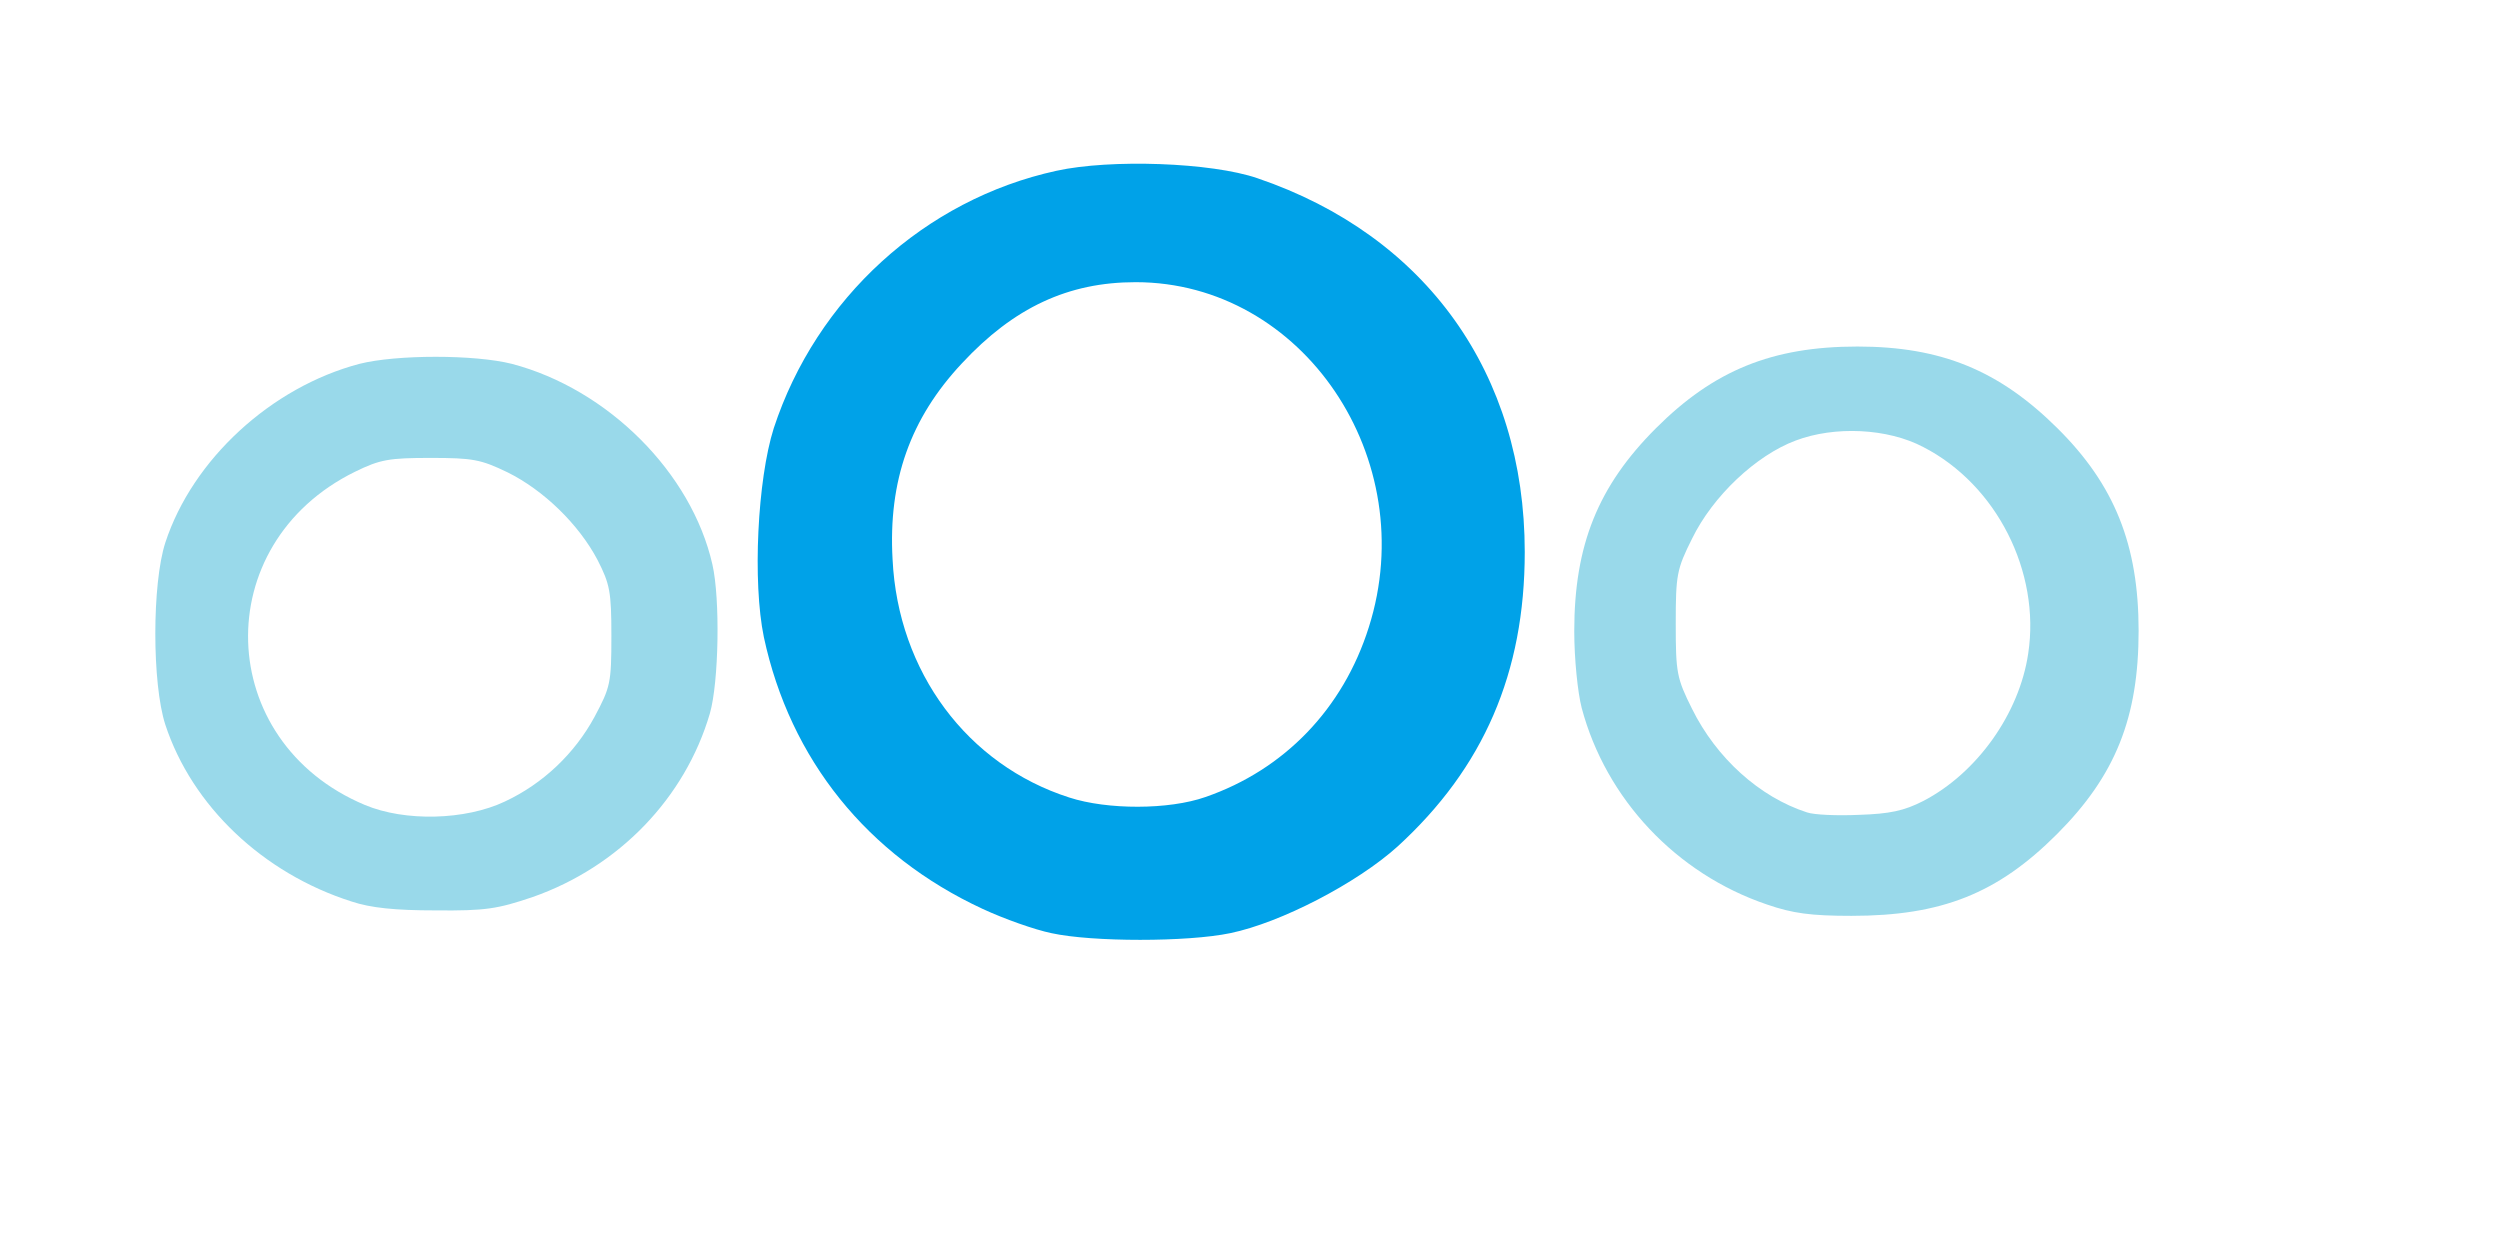 <!DOCTYPE svg PUBLIC "-//W3C//DTD SVG 20010904//EN" "http://www.w3.org/TR/2001/REC-SVG-20010904/DTD/svg10.dtd">
<svg version="1.0" xmlns="http://www.w3.org/2000/svg" width="505px" height="254px" viewBox="0 0 5050 2540" preserveAspectRatio="xMidYMid meet">
<g id="layer1" fill="#00a2e8" stroke="none">
 <path d="M2124 1885 c-34 -7 -96 -29 -139 -49 -233 -108 -389 -302 -442 -549 -23 -111 -13 -318 20 -422 86 -262 305 -462 571 -520 109 -24 313 -17 406 15 341 116 540 395 540 755 0 244 -83 436 -257 595 -82 74 -236 154 -338 175 -86 18 -279 18 -361 0z m311 -275 c159 -55 278 -178 330 -343 108 -340 -133 -697 -471 -697 -136 0 -246 51 -351 164 -104 111 -149 237 -140 396 11 227 151 415 357 481 77 25 201 25 275 -1z"/>
 </g>
<g id="layer2" fill="#99d9ea" stroke="none">
 <path d="M3569 1827 c-183 -62 -325 -213 -374 -397 -8 -31 -15 -99 -15 -155 0 -174 48 -293 165 -410 117 -117 235 -165 407 -165 169 0 286 48 404 165 115 114 164 235 164 409 0 176 -47 293 -165 411 -120 120 -233 165 -415 165 -82 0 -119 -5 -171 -23z m316 -209 c108 -56 194 -176 212 -298 25 -165 -64 -341 -212 -417 -72 -38 -179 -43 -258 -13 -80 30 -167 112 -209 198 -31 62 -33 73 -33 172 0 99 2 110 33 172 49 99 136 178 232 209 14 5 61 7 105 5 62 -2 91 -8 130 -28z"/>
 <path d="M710 1821 c-179 -57 -322 -193 -376 -357 -27 -83 -27 -285 0 -368 55 -168 214 -314 392 -361 75 -19 233 -19 308 0 194 51 363 220 405 405 16 70 13 238 -5 301 -50 171 -184 310 -358 371 -71 24 -95 28 -196 27 -82 0 -131 -5 -170 -18z m310 -202 c77 -36 141 -97 181 -171 32 -60 34 -68 34 -163 0 -90 -3 -105 -28 -154 -38 -72 -109 -141 -182 -177 -54 -26 -70 -29 -155 -29 -84 0 -102 3 -153 28 -297 146 -285 545 20 673 81 34 203 31 283 -7z"/>
 </g>

</svg>